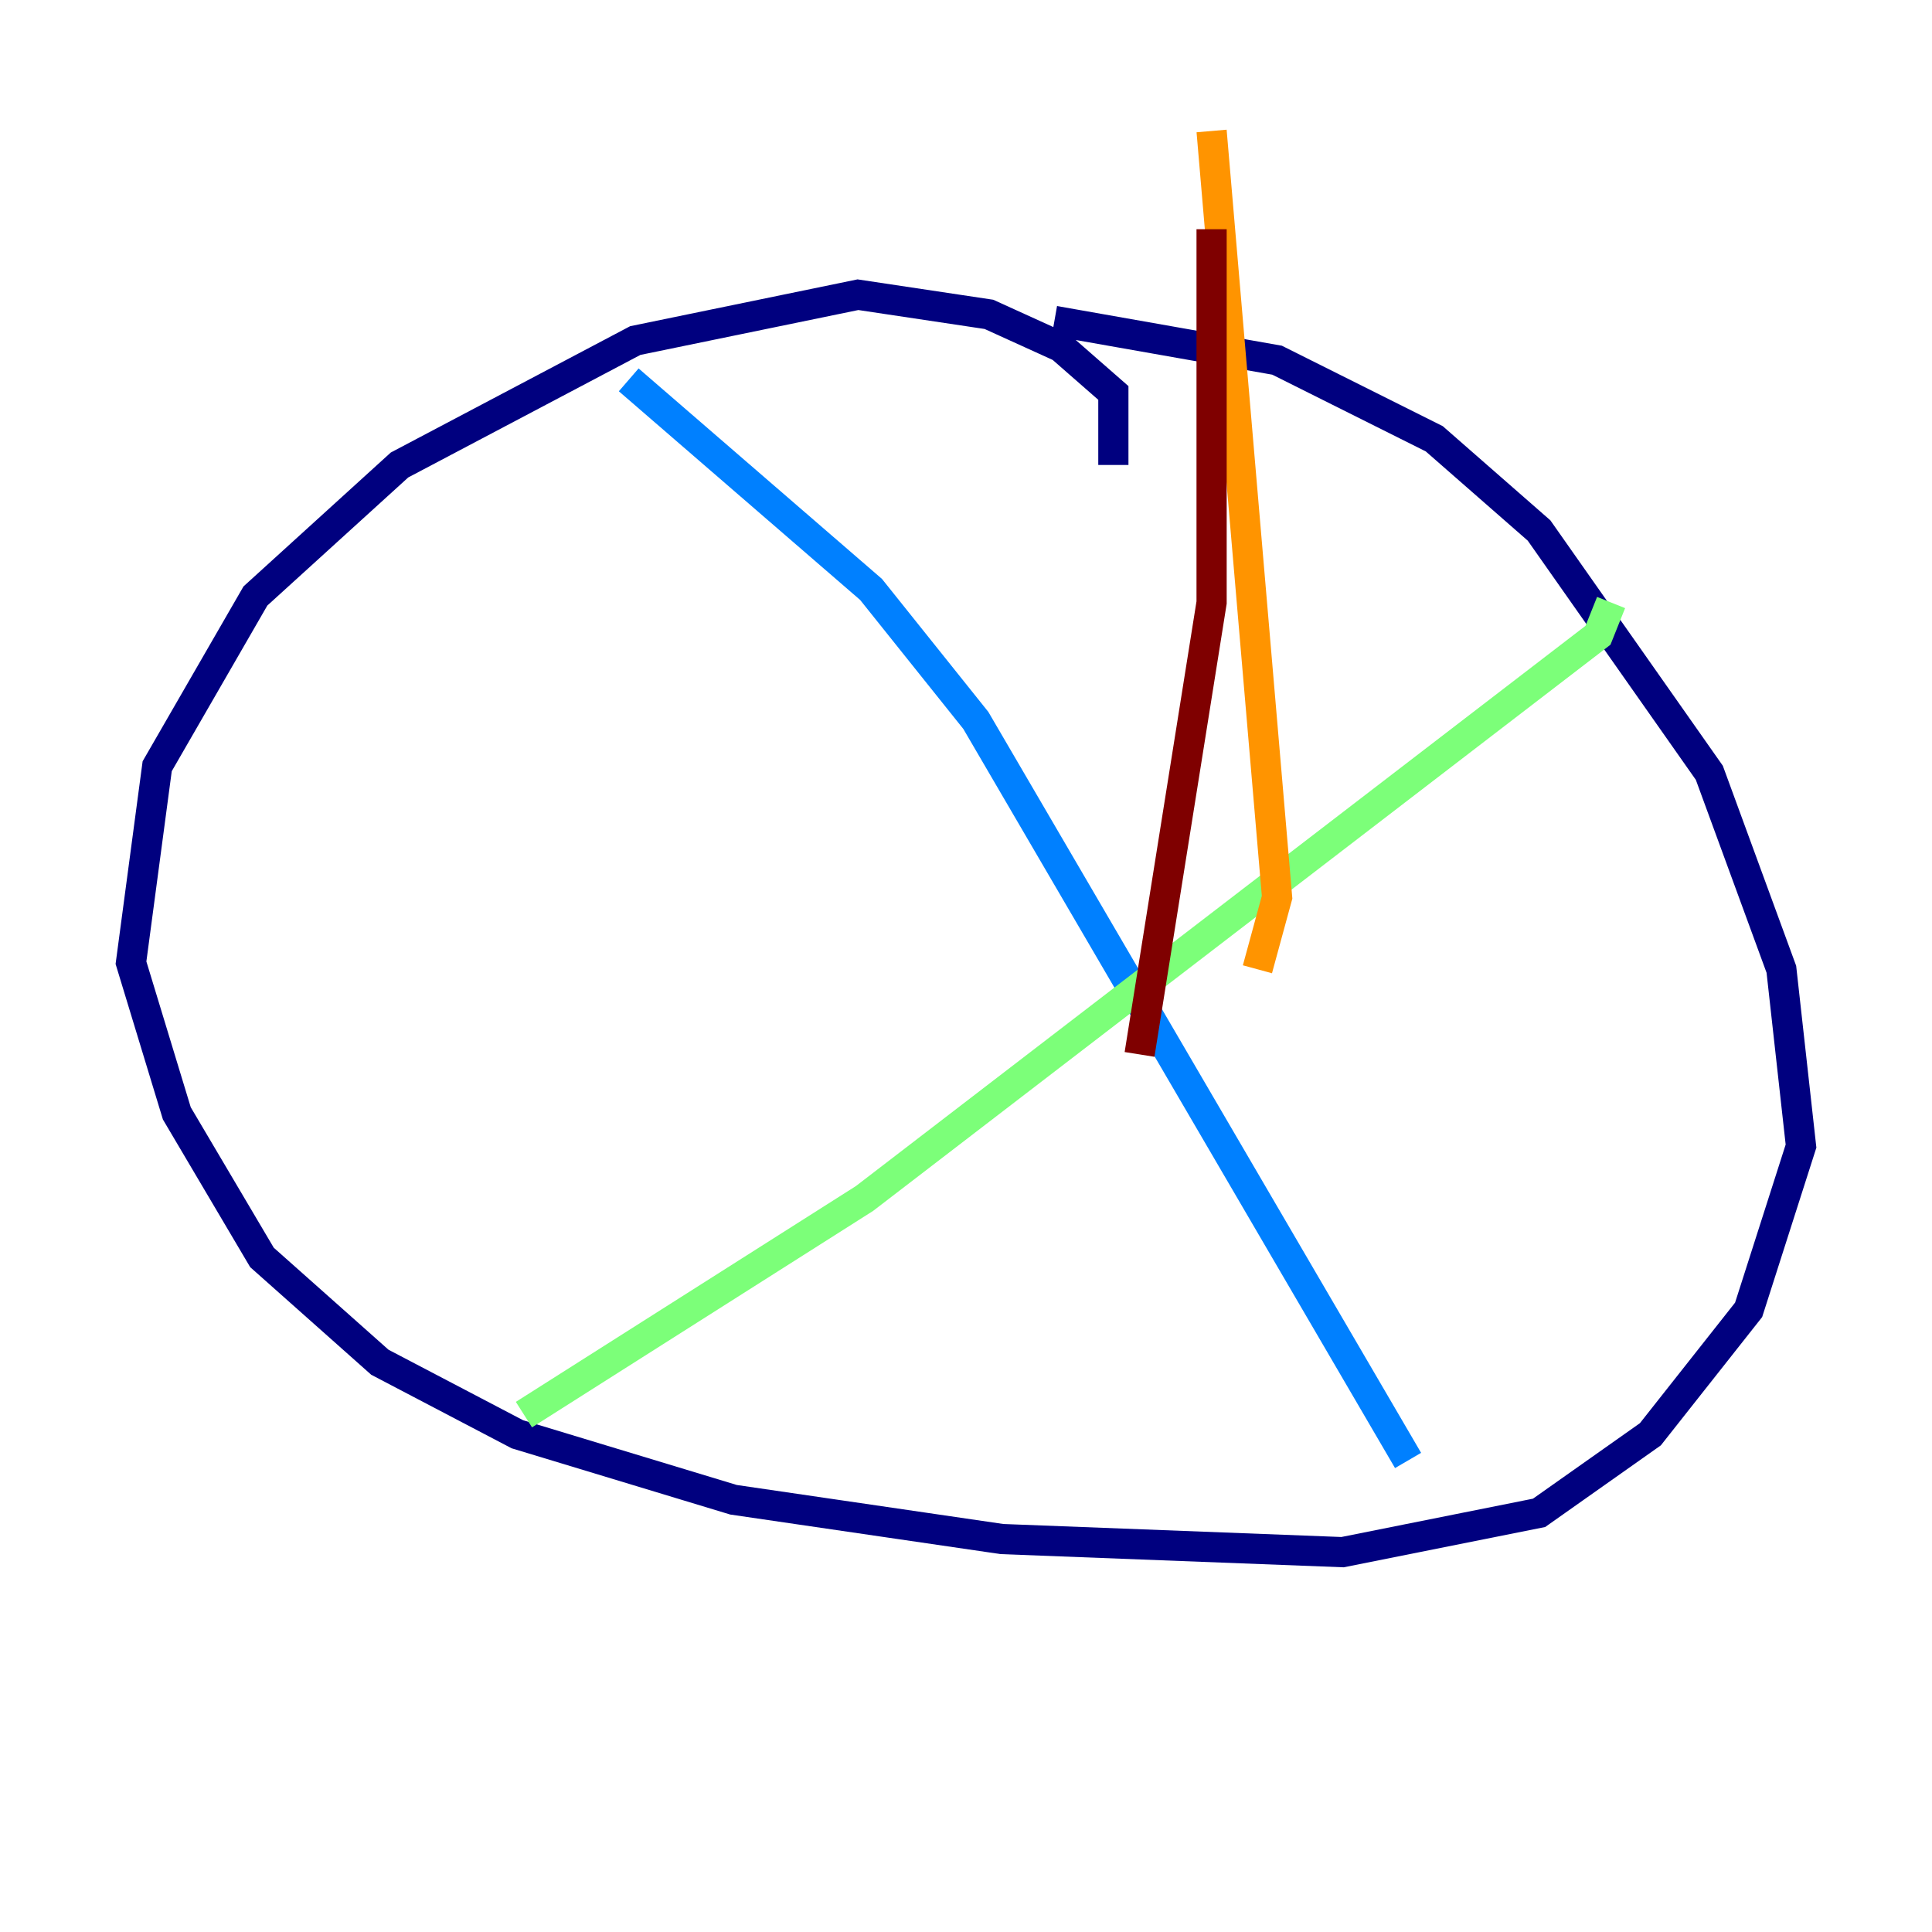 <?xml version="1.0" encoding="utf-8" ?>
<svg baseProfile="tiny" height="128" version="1.2" viewBox="0,0,128,128" width="128" xmlns="http://www.w3.org/2000/svg" xmlns:ev="http://www.w3.org/2001/xml-events" xmlns:xlink="http://www.w3.org/1999/xlink"><defs /><polyline fill="none" points="73.763,30.807 73.763,26.034 70.291,22.997 65.519,20.827 56.841,19.525 42.088,22.563 26.468,30.807 16.922,39.485 10.414,50.766 8.678,63.783 11.715,73.763 17.356,83.308 25.166,90.251 34.278,95.024 48.597,99.363 66.386,101.966 88.949,102.834 101.966,100.231 109.342,95.024 115.851,86.78 119.322,75.932 118.02,64.217 113.248,51.2 101.966,35.146 95.024,29.071 84.61,23.864 69.858,21.261" stroke="#00007f" stroke-width="2" /><polyline fill="none" points="41.654,25.166 57.709,39.051 64.651,47.729 93.288,96.759" stroke="#0080ff" stroke-width="2" /><polyline fill="none" points="34.712,93.722 57.275,79.403 105.871,42.088 106.739,39.919" stroke="#7cff79" stroke-width="2" /><polyline fill="none" points="83.308,64.217 84.61,59.444 80.271,8.678" stroke="#ff9400" stroke-width="2" /><polyline fill="none" points="75.498,69.858 80.271,39.919 80.271,15.186" stroke="#7f0000" stroke-width="2" /></svg>